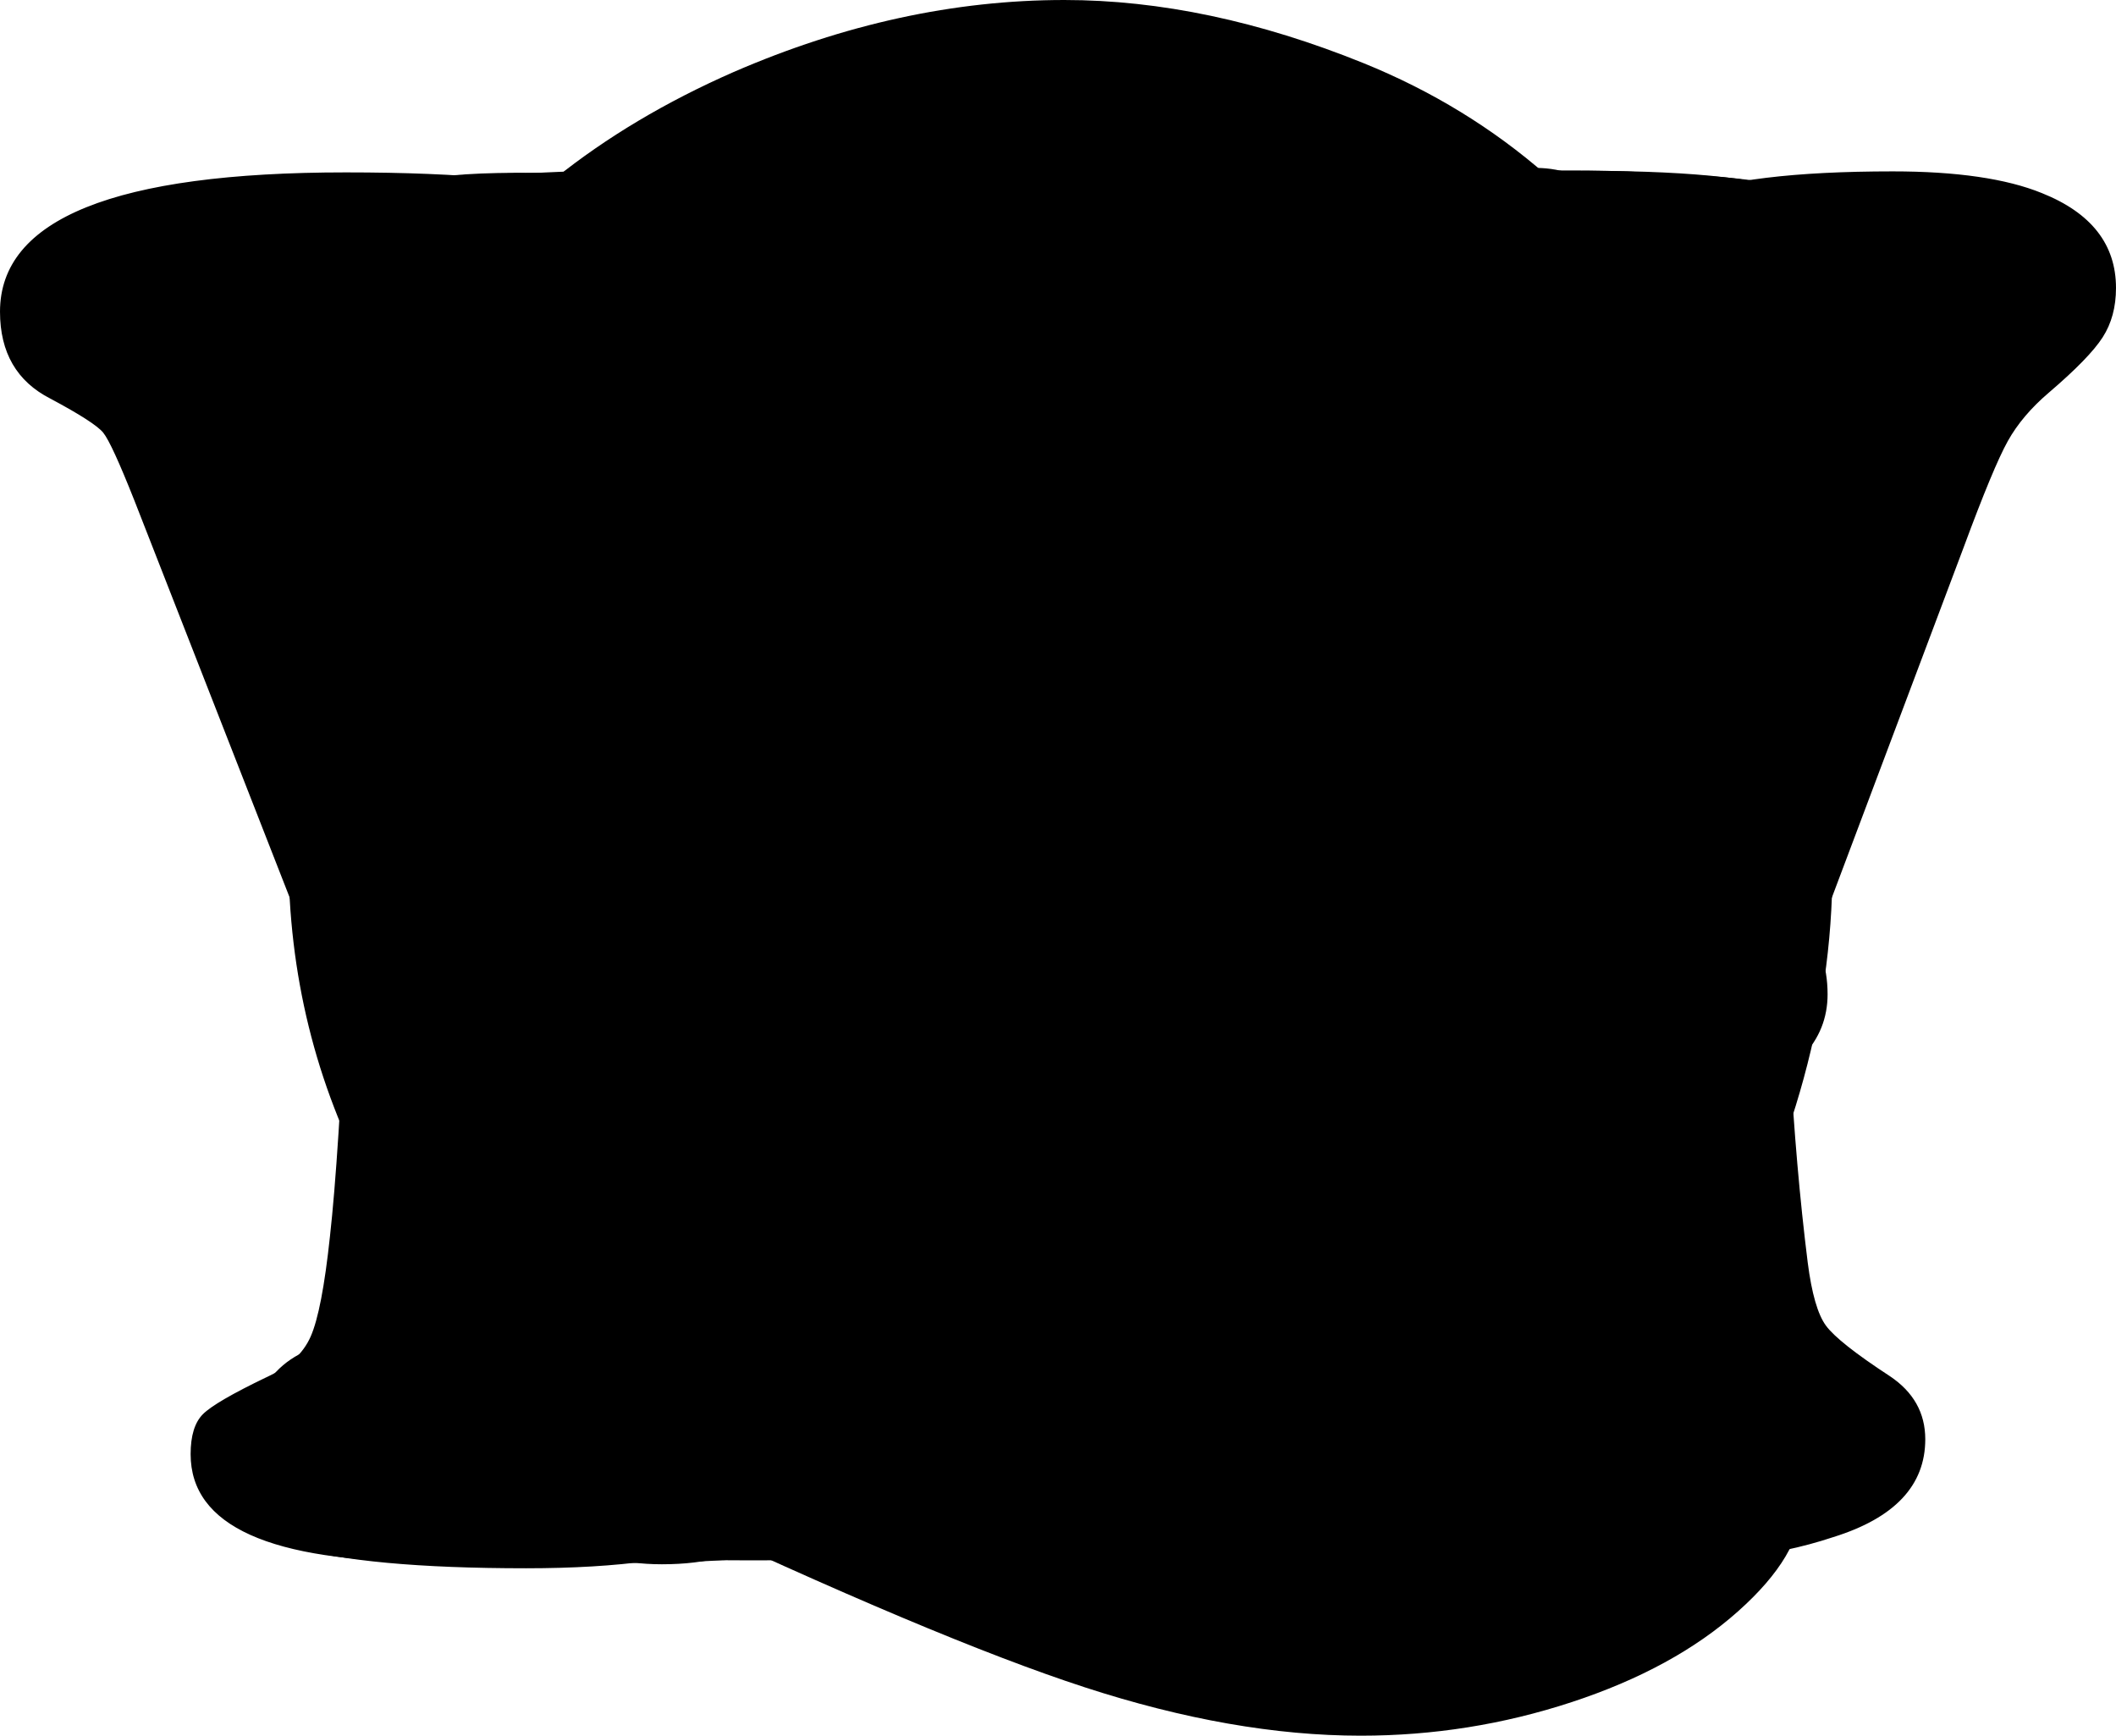 <?xml version="1.0" encoding="UTF-8" standalone="no"?>
<!-- Created with Inkscape (http://www.inkscape.org/) -->

<svg
   xmlns:dc="http://purl.org/dc/elements/1.1/"
   xmlns:cc="http://creativecommons.org/ns#"
   xmlns:rdf="http://www.w3.org/1999/02/22-rdf-syntax-ns#"
   xmlns:svg="http://www.w3.org/2000/svg"
   xmlns="http://www.w3.org/2000/svg"
   xmlns:sodipodi="http://sodipodi.sourceforge.net/DTD/sodipodi-0.dtd"
   xmlns:inkscape="http://www.inkscape.org/namespaces/inkscape"
   width="75.305"
   height="61.77"
   id="svg2"
   version="1.1"
   inkscape:version="0.48.1 "
   sodipodi:docname="cooperblack.svg">
  <defs
     id="defs4" />
  <sodipodi:namedview
     id="base"
     pagecolor="#ffffff"
     bordercolor="#666666"
     borderopacity="1.0"
     inkscape:pageopacity="0.0"
     inkscape:pageshadow="2"
     inkscape:zoom="0.55932874"
     inkscape:cx="-530.76328"
     inkscape:cy="13.401636"
     inkscape:document-units="px"
     inkscape:current-layer="cooperblack-letters"
     showgrid="false"
     inkscape:window-width="1280"
     inkscape:window-height="738"
     inkscape:window-x="-8"
     inkscape:window-y="-8"
     inkscape:window-maximized="1"
     fit-margin-top="0"
     fit-margin-left="0"
     fit-margin-right="0"
     fit-margin-bottom="0" />
  <g
     inkscape:label="letters"
     inkscape:groupmode="layer"
     id="cooperblack-letters"
     style="display:inline">
    <path
       d="m 54.721,30.815 6.645,14.238 c 0.633,1.313 1.16,2.174 1.582,2.584 0.422,0.41 1.066,0.686 1.934,0.826 1.687,0.258 2.531,1.113 2.531,2.566 -6e-5,1.711 -1.031,2.941 -3.094,3.691 -2.063,0.75 -5.438,1.125 -10.125,1.125 -5.297,0 -9.223,-0.223 -11.777,-0.668 -1.172,-0.211 -2.104,-0.639 -2.795,-1.283 -0.691,-0.645 -1.037,-1.424 -1.037,-2.338 -3e-5,-0.703 0.182,-1.248 0.545,-1.635 0.363,-0.387 1.037,-0.744 2.021,-1.072 1.102,-0.375 1.652,-1.008 1.652,-1.898 -4e-5,-1.57 -0.949,-2.496 -2.848,-2.777 -2.039,-0.281 -4.91,-0.422 -8.613,-0.422 -3.117,1e-5 -4.98,0.188 -5.59,0.562 -0.375,0.234 -0.703,0.656 -0.984,1.266 -0.281,0.609 -0.422,1.195 -0.422,1.758 -2e-5,0.516 0.1,0.85 0.299,1.002 0.199,0.152 0.85,0.404 1.951,0.756 1.43,0.422 2.145,1.266 2.145,2.531 -2e-5,2.789 -3.34,4.184 -10.02,4.184 -3.797,0 -6.586,-0.258 -8.367,-0.773 -1.641,-0.492 -2.461,-1.57 -2.461,-3.234 0,-0.727 0.182,-1.289 0.545,-1.688 0.363,-0.398 1.014,-0.762 1.951,-1.09 1.523,-0.539 2.678,-1.295 3.463,-2.268 0.785,-0.973 1.904,-3.053 3.357,-6.24 l 4.957,-10.863 c 1.828,-3.984 3.053,-6.967 3.674,-8.947 0.621,-1.98 0.943,-3.92 0.967,-5.818 0.023,-2.016 0.146,-3.416 0.369,-4.201 0.223,-0.785 0.721,-1.553 1.494,-2.303 1.617,-1.641 3.68,-2.461 6.188,-2.461 2.367,5e-5 4.629,0.926 6.785,2.777 3,2.531 7.359,9.902 13.078,22.113 z m -24.469,4.43 6.891,0 c 1.266,2e-5 1.898,-0.281 1.898,-0.844 -3e-5,-0.773 -0.879,-2.672 -2.637,-5.695 -0.797,-1.383 -1.406,-2.309 -1.828,-2.777 -0.422,-0.469 -0.867,-0.703 -1.336,-0.703 -0.844,3e-5 -1.547,0.785 -2.109,2.355 -0.094,0.211 -0.434,1.043 -1.02,2.496 -0.984,2.391 -1.477,3.82 -1.477,4.289 -2e-5,0.586 0.539,0.879 1.617,0.879 z"
       id="cooperblack-letter-a"/>
    <path
       d="m 32.291,54.773 -4.711,0.035 c -3.305,0.047 -5.719,0.117 -7.242,0.211 -1.359,0.117 -2.332,0.176 -2.918,0.176 -1.43,0 -2.566,-0.363 -3.41,-1.09 -0.82,-0.727 -1.23,-1.594 -1.23,-2.602 0,-0.656 0.152,-1.172 0.457,-1.547 0.305,-0.375 1.043,-0.961 2.215,-1.758 0.68,-0.469 1.148,-1.201 1.406,-2.197 0.258,-0.996 0.539,-3.135 0.844,-6.416 0.445,-5.109 0.668,-11.402 0.668,-18.879 -10e-6,-2.742 -0.182,-4.564 -0.545,-5.467 -0.363,-0.902 -1.213,-1.646 -2.549,-2.232 -1.547,-0.656 -2.32,-1.617 -2.32,-2.883 -10e-6,-1.031 0.463,-1.875 1.389,-2.531 0.926,-0.656 2.115,-0.984 3.568,-0.984 0.797,5e-5 1.816,0.035 3.059,0.105 2.062,0.094 4.289,0.141 6.68,0.141 1.758,5e-5 5.215,-0.07 10.371,-0.211 1.617,-0.047 3.082,-0.07 4.395,-0.07 3.117,5e-5 5.631,0.252 7.541,0.756 1.91,0.504 3.568,1.354 4.975,2.549 2.297,1.945 3.445,4.547 3.445,7.805 -5e-5,1.617 -0.34,3.193 -1.02,4.729 -0.68,1.535 -1.594,2.76 -2.742,3.674 -0.82,0.656 -1.231,1.254 -1.23,1.793 -4e-5,0.586 0.492,1.078 1.477,1.477 1.922,0.773 3.668,2.074 5.238,3.902 1.617,1.898 2.426,4.277 2.426,7.137 -5e-5,3.375 -1.231,6.457 -3.691,9.246 -3.258,3.68 -8.074,5.52 -14.449,5.52 -0.867,0 -3,-0.059 -6.398,-0.176 -3.094,-0.117 -4.992,-0.188 -5.695,-0.211 z m 2.426,-38.145 0,7.242 c -2e-5,1.148 0.146,1.957 0.439,2.426 0.293,0.469 0.803,0.703 1.529,0.703 1.734,3e-5 3.012,-0.533 3.832,-1.6 0.82,-1.066 1.23,-2.736 1.23,-5.01 -3e-5,-2.203 -0.422,-3.908 -1.266,-5.115 -0.844,-1.207 -2.039,-1.81 -3.586,-1.811 -0.82,4e-5 -1.389,0.229 -1.705,0.686 -0.316,0.457 -0.475,1.283 -0.475,2.479 z m 0,20.25 0,3.34 c -2e-5,3.07 0.223,5.109 0.668,6.117 0.445,1.008 1.348,1.512 2.707,1.512 3.562,1e-5 5.344,-2.086 5.344,-6.258 -3e-5,-5.203 -1.992,-7.805 -5.977,-7.805 -1.031,2e-5 -1.746,0.223 -2.145,0.668 -0.398,0.445 -0.598,1.254 -0.598,2.426 z"
       id="cooperblack-letter-b"/>
    <path
       d="m 39.568,5.924 c 3.422,5e-5 6.727,0.75 9.914,2.25 1.5,0.703 2.543,1.055 3.129,1.055 0.422,4e-5 1.102,-0.105 2.039,-0.316 0.305,-0.07 0.644,-0.105 1.02,-0.105 1.219,5e-5 2.285,0.563 3.199,1.687 2.25,2.719 3.375,6.094 3.375,10.125 -5e-5,2.836 -0.973,4.91 -2.918,6.223 -1.055,0.703 -2.238,1.055 -3.551,1.055 -1.195,2e-5 -2.168,-0.258 -2.918,-0.773 -0.75,-0.516 -1.477,-1.43 -2.18,-2.742 -1.008,-1.852 -1.828,-3.182 -2.461,-3.99 -0.633,-0.809 -1.406,-1.541 -2.32,-2.197 -2.273,-1.594 -4.652,-2.391 -7.137,-2.391 -2.414,4e-5 -4.33,0.873 -5.748,2.619 -1.418,1.746 -2.127,4.084 -2.127,7.014 -2e-5,4.031 1.02,7.723 3.059,11.074 2.766,4.477 6.727,6.715 11.883,6.715 1.898,1e-5 3.779,-0.316 5.643,-0.949 1.863,-0.633 3.311,-1.453 4.342,-2.461 0.891,-0.844 1.617,-1.266 2.18,-1.266 0.82,2e-5 1.523,0.381 2.109,1.143 0.586,0.762 0.879,1.682 0.879,2.76 -5e-5,1.359 -0.41,2.883 -1.23,4.57 -0.82,1.688 -1.805,3.012 -2.953,3.973 -0.492,0.398 -1.512,0.75 -3.059,1.055 -0.891,0.164 -2.074,0.598 -3.551,1.301 -3.469,1.664 -7.078,2.496 -10.828,2.496 -3.914,-10e-6 -7.816,-0.879 -11.707,-2.637 -4.523,-2.039 -8.098,-5.168 -10.723,-9.387 -2.578,-4.102 -3.867,-8.391 -3.867,-12.867 0,-5.203 1.617,-9.949 4.852,-14.238 2.812,-3.727 6.48,-6.574 11.004,-8.543 3.445,-1.5 6.996,-2.25 10.652,-2.25 z"
       id="cooperblack-letter-c"/>
    <path
       d="m 25.277,55.09 -2.531,0 c -1.477,0 -3.129,0.07 -4.957,0.211 -1.148,0.094 -1.945,0.141 -2.391,0.141 -1.57,0 -2.848,-0.363 -3.832,-1.09 -0.984,-0.727 -1.477,-1.676 -1.477,-2.848 0,-0.82 0.217,-1.459 0.65,-1.916 0.434,-0.457 1.143,-0.826 2.127,-1.107 0.937,-0.234 1.57,-0.615 1.898,-1.143 0.328,-0.527 0.586,-1.553 0.773,-3.076 0.188,-1.758 0.357,-5.18 0.51,-10.266 0.152,-5.086 0.229,-10.137 0.229,-15.152 0,-1.969 -0.152,-3.281 -0.457,-3.938 -0.305,-0.656 -1.02,-1.184 -2.145,-1.582 -1.617,-0.609 -2.426,-1.652 -2.426,-3.129 0,-1.148 0.557,-2.045 1.67,-2.689 1.113,-0.644 2.666,-0.967 4.658,-0.967 0.656,4e-5 1.43,0.012 2.32,0.035 1.969,0.07 3.398,0.106 4.289,0.105 3.352,5e-5 7.137,-0.105 11.355,-0.316 0.891,-0.047 2.004,-0.07 3.34,-0.07 5.367,5e-5 9.609,0.609 12.727,1.828 4.641,1.828 8.133,4.898 10.477,9.211 2.086,3.797 3.129,8.32 3.129,13.57 -5e-5,2.648 -0.387,5.303 -1.16,7.963 -0.773,2.66 -1.816,4.963 -3.129,6.908 -2.719,3.938 -6.469,6.703 -11.25,8.297 -2.813,0.938 -5.813,1.406 -9,1.406 l -4.254,-0.141 -3.656,-0.105 c -2.836,-0.094 -5.332,-0.141 -7.488,-0.141 z m 7.383,-38.109 0,27.211 c -3e-5,1.477 0.316,2.525 0.949,3.146 0.633,0.621 1.687,0.932 3.164,0.932 6.844,10e-6 10.266,-5.203 10.266,-15.609 -4e-5,-5.742 -0.797,-10.195 -2.391,-13.359 -1.758,-3.492 -4.734,-5.238 -8.93,-5.238 -1.125,4e-5 -1.916,0.223 -2.373,0.668 -0.457,0.445 -0.686,1.195 -0.686,2.25 z"
       id="cooperblack-letter-d"/>
    <path
       d="m 21.234,7.207 18.07,0 c 3.656,4e-5 6.322,-0.076 7.998,-0.229 1.676,-0.152 3.311,-0.463 4.904,-0.932 0.492,-0.141 0.879,-0.211 1.16,-0.211 1.219,5e-5 2.297,0.656 3.234,1.969 1.547,2.133 2.32,4.711 2.32,7.734 -4e-5,1.523 -0.322,2.725 -0.967,3.604 -0.645,0.879 -1.529,1.318 -2.654,1.318 -0.773,4e-5 -1.377,-0.158 -1.811,-0.475 -0.434,-0.316 -1.014,-1.025 -1.74,-2.127 -1.031,-1.57 -2.338,-2.619 -3.92,-3.146 -1.582,-0.527 -4.178,-0.791 -7.787,-0.791 -2.695,4e-5 -4.336,0.481 -4.922,1.441 -0.305,0.516 -0.486,1.207 -0.545,2.074 -0.059,0.867 -0.088,3.082 -0.088,6.645 -2e-5,1.406 0.234,2.279 0.703,2.619 0.469,0.34 1.699,0.51 3.691,0.51 0.984,3e-5 1.699,-0.205 2.145,-0.615 0.445,-0.41 0.727,-1.143 0.844,-2.197 0.164,-1.359 0.334,-2.291 0.51,-2.795 0.176,-0.504 0.498,-0.943 0.967,-1.318 0.492,-0.422 1.066,-0.633 1.723,-0.633 0.961,3e-5 1.781,0.457 2.461,1.371 0.492,0.68 0.908,1.881 1.248,3.604 0.34,1.723 0.51,3.522 0.51,5.396 -4e-5,3.703 -0.574,6.738 -1.723,9.105 -0.633,1.289 -1.594,1.934 -2.883,1.934 -0.797,2e-5 -1.348,-0.205 -1.652,-0.615 -0.305,-0.41 -0.539,-1.26 -0.703,-2.549 -0.352,-2.648 -1.898,-3.973 -4.641,-3.973 -1.055,2e-5 -1.775,0.334 -2.162,1.002 -0.387,0.668 -0.58,1.904 -0.58,3.709 -2e-5,1.102 0.076,2.525 0.229,4.271 0.152,1.746 0.311,2.9 0.475,3.463 0.187,0.703 0.768,1.189 1.74,1.459 0.973,0.27 2.596,0.404 4.869,0.404 3.516,10e-6 6.164,-0.451 7.945,-1.354 1.781,-0.902 3.234,-2.537 4.359,-4.904 0.656,-1.359 1.248,-2.273 1.775,-2.742 0.527,-0.469 1.213,-0.703 2.057,-0.703 0.984,2e-5 1.799,0.428 2.443,1.283 0.644,0.855 0.967,1.928 0.967,3.217 -5e-5,1.406 -0.363,3.164 -1.09,5.273 -0.727,2.109 -1.617,3.984 -2.672,5.625 -0.539,0.797 -0.984,1.33 -1.336,1.6 -0.352,0.27 -0.797,0.404 -1.336,0.404 -0.445,0 -1.09,-0.07 -1.934,-0.211 -1.5,-0.281 -3.504,-0.457 -6.012,-0.527 l -29.812,0 c -1.195,0 -2.121,-0.264 -2.777,-0.791 -0.656,-0.527 -0.984,-1.271 -0.984,-2.232 0,-0.68 0.141,-1.172 0.422,-1.477 0.281,-0.305 0.926,-0.691 1.934,-1.16 0.703,-0.305 1.225,-0.68 1.564,-1.125 0.34,-0.445 0.604,-1.102 0.791,-1.969 0.773,-3.539 1.16,-8.309 1.16,-14.309 -10e-6,-9.047 -0.563,-14.754 -1.688,-17.121 -0.234,-0.469 -0.492,-0.797 -0.773,-0.984 -0.281,-0.187 -0.867,-0.41 -1.758,-0.668 -1.336,-0.398 -2.004,-1.289 -2.004,-2.672 0,-0.75 0.223,-1.418 0.668,-2.004 0.445,-0.586 1.031,-0.973 1.758,-1.16 0.914,-0.211 2.684,-0.316 5.309,-0.316 z"
       id="cooperblack-letter-e"/>
    <path
       d="m 40.307,14.08 c -1.617,4e-5 -2.613,0.41 -2.988,1.23 -0.281,0.609 -0.545,1.805 -0.791,3.586 -0.246,1.781 -0.369,3.398 -0.369,4.852 -2e-5,0.867 0.281,1.465 0.844,1.793 0.562,0.328 1.617,0.492 3.164,0.492 1.031,3e-5 1.793,-0.187 2.285,-0.562 0.492,-0.375 0.832,-1.008 1.02,-1.898 0.539,-2.555 1.641,-3.832 3.305,-3.832 2.859,3e-5 4.289,3.422 4.289,10.266 -3e-5,4.336 -0.621,7.523 -1.863,9.562 -0.75,1.242 -1.781,1.863 -3.094,1.863 -1.383,10e-6 -2.18,-0.926 -2.391,-2.777 -0.117,-1.195 -0.264,-2.039 -0.439,-2.531 -0.176,-0.492 -0.51,-0.961 -1.002,-1.406 -0.773,-0.727 -1.898,-1.09 -3.375,-1.09 -1.055,2e-5 -1.77,0.188 -2.145,0.562 -0.375,0.375 -0.539,1.09 -0.492,2.145 -2e-5,0.188 -0.012,1.277 -0.035,3.27 -3e-5,4.055 0.422,6.527 1.266,7.418 0.281,0.352 0.568,0.58 0.861,0.686 0.293,0.105 1.061,0.252 2.303,0.439 0.609,0.094 1.125,0.41 1.547,0.949 0.422,0.539 0.633,1.16 0.633,1.863 -3e-5,1.805 -1.055,2.965 -3.164,3.48 -3.047,0.727 -7.324,1.09 -12.832,1.09 -4.828,0 -8.156,-0.281 -9.984,-0.844 -0.82,-0.258 -1.488,-0.727 -2.004,-1.406 -0.516,-0.68 -0.773,-1.43 -0.773,-2.25 0,-1.031 0.375,-1.863 1.125,-2.496 0.188,-0.141 0.832,-0.434 1.934,-0.879 1.312,-0.516 2.098,-1.711 2.355,-3.586 0.422,-2.883 0.633,-9.457 0.633,-19.723 0,-4.43 -0.152,-7.301 -0.457,-8.613 -0.305,-1.312 -1.043,-2.227 -2.215,-2.742 -1.172,-0.516 -1.939,-0.967 -2.303,-1.354 -0.363,-0.387 -0.545,-0.943 -0.545,-1.67 0,-1.031 0.504,-1.893 1.512,-2.584 1.008,-0.691 2.25,-1.037 3.727,-1.037 0.938,5e-5 2.309,0.07 4.113,0.211 3.82,0.305 8.391,0.457 13.711,0.457 8.508,4e-5 14.238,-0.234 17.191,-0.703 0.398,-0.047 0.703,-0.07 0.914,-0.07 0.82,5e-5 1.605,0.469 2.355,1.406 2.062,2.625 3.094,5.531 3.094,8.719 -5e-5,1.453 -0.34,2.613 -1.02,3.48 -0.68,0.867 -1.57,1.301 -2.672,1.301 -0.82,3e-5 -1.441,-0.164 -1.863,-0.492 -0.422,-0.328 -1.5,-1.477 -3.234,-3.445 -1.055,-1.219 -2.326,-2.016 -3.814,-2.391 -1.488,-0.375 -4.26,-0.621 -8.314,-0.738 z"
       id="cooperblack-letter-f"/>
    <path
       d="m 37.02,5.924 c 3.07,5e-5 5.965,0.434 8.684,1.301 1.219,0.398 2.051,0.598 2.496,0.598 0.469,5e-5 1.453,-0.269 2.953,-0.809 0.492,-0.164 0.996,-0.246 1.512,-0.246 1.312,5e-5 2.566,0.773 3.762,2.32 1.922,2.484 2.883,5.203 2.883,8.156 -5e-5,2.016 -0.51,3.645 -1.529,4.887 -1.02,1.242 -2.361,1.863 -4.025,1.863 -1.359,3e-5 -2.695,-0.492 -4.008,-1.477 -0.398,-0.305 -1.371,-1.406 -2.918,-3.305 -2.578,-3.164 -5.543,-4.746 -8.895,-4.746 -3.047,4e-5 -5.467,1.113 -7.26,3.34 -1.793,2.227 -2.689,5.227 -2.689,9 -2e-5,5.602 1.43,10.371 4.289,14.309 1.078,1.43 2.367,2.572 3.867,3.428 1.5,0.855 2.988,1.283 4.465,1.283 1.219,1e-5 2.221,-0.404 3.006,-1.213 0.785,-0.809 1.178,-1.846 1.178,-3.111 -3e-5,-1.125 -0.328,-1.922 -0.984,-2.391 -0.258,-0.187 -0.498,-0.299 -0.721,-0.334 -0.223,-0.035 -0.897,-0.053 -2.021,-0.053 -1.008,2e-5 -1.846,-0.322 -2.514,-0.967 -0.668,-0.645 -1.002,-1.459 -1.002,-2.443 -3e-5,-1.945 1.289,-3.328 3.867,-4.148 2.836,-0.891 6.105,-1.336 9.809,-1.336 3.961,3e-5 7.289,0.41 9.984,1.23 2.555,0.797 3.832,2.238 3.832,4.324 -5e-5,0.844 -0.293,1.576 -0.879,2.197 -0.586,0.621 -1.348,0.99 -2.285,1.107 -0.82,0.117 -1.354,0.299 -1.6,0.545 -0.246,0.246 -0.498,0.85 -0.756,1.811 -1.008,3.727 -2.977,6.844 -5.906,9.352 -2.016,1.711 -4.447,3.047 -7.295,4.008 -2.848,0.961 -5.842,1.441 -8.982,1.441 -5.133,-1e-5 -9.844,-1.184 -14.133,-3.551 -4.406,-2.414 -7.758,-5.789 -10.055,-10.125 -1.922,-3.609 -2.883,-7.512 -2.883,-11.707 -1e-5,-4.242 1.148,-8.273 3.445,-12.094 2.437,-4.102 5.848,-7.266 10.23,-9.492 3.82,-1.969 8.18,-2.953 13.078,-2.953 z"
       id="cooperblack-letter-g"/>
    <path
       d="m 25.33,6.152 c 7.312,5e-5 10.969,1.512 10.969,4.535 -3e-5,0.82 -0.188,1.488 -0.562,2.004 -0.375,0.516 -1.09,1.09 -2.145,1.723 -0.914,0.563 -1.494,1.301 -1.74,2.215 -0.246,0.914 -0.369,2.766 -0.369,5.555 -2e-5,1.641 0.305,2.648 0.914,3.023 0.352,0.234 0.885,0.375 1.6,0.422 0.715,0.047 2.396,0.07 5.045,0.07 2.414,3e-5 3.914,-0.129 4.5,-0.387 0.586,-0.258 0.879,-0.902 0.879,-1.934 -3e-5,-3.094 -0.141,-5.25 -0.422,-6.469 -0.281,-1.219 -0.832,-2.051 -1.652,-2.496 -1.031,-0.586 -1.711,-1.084 -2.039,-1.494 -0.328,-0.41 -0.492,-0.955 -0.492,-1.635 -3e-5,-0.961 0.363,-1.834 1.09,-2.619 0.727,-0.785 1.676,-1.318 2.848,-1.6 2.437,-0.586 5.496,-0.879 9.176,-0.879 4.312,5e-5 7.494,0.393 9.545,1.178 2.051,0.785 3.076,2.01 3.076,3.674 -6e-5,1.406 -0.727,2.461 -2.18,3.164 -0.914,0.422 -1.512,0.826 -1.793,1.213 -0.281,0.387 -0.504,1.107 -0.668,2.162 -0.094,0.586 -0.211,3.188 -0.352,7.805 -0.141,4.617 -0.211,8.285 -0.211,11.004 -5e-5,4.758 0.176,7.781 0.527,9.07 0.187,0.703 0.398,1.172 0.633,1.406 0.234,0.234 0.973,0.703 2.215,1.406 0.891,0.492 1.336,1.242 1.336,2.25 -6e-5,1.781 -1.061,3.076 -3.182,3.885 -2.121,0.809 -5.561,1.213 -10.318,1.213 -4.172,0 -7.254,-0.41 -9.246,-1.23 -1.805,-0.75 -2.707,-1.91 -2.707,-3.48 -4e-5,-1.336 0.691,-2.379 2.074,-3.129 0.68,-0.375 1.143,-0.75 1.389,-1.125 0.246,-0.375 0.486,-1.066 0.721,-2.074 0.422,-1.969 0.633,-4.383 0.633,-7.242 -3e-5,-1.477 -0.217,-2.391 -0.65,-2.742 -0.434,-0.352 -1.564,-0.527 -3.393,-0.527 -4.195,2e-5 -6.867,0.234 -8.016,0.703 -0.469,0.188 -0.762,0.738 -0.879,1.652 -0.141,1.125 -0.211,2.508 -0.211,4.148 -2e-5,2.672 0.375,4.594 1.125,5.766 0.258,0.375 0.867,0.855 1.828,1.441 0.984,0.562 1.477,1.488 1.477,2.777 -3e-5,1.641 -1.137,2.895 -3.41,3.762 -2.273,0.867 -5.52,1.301 -9.738,1.301 -3.844,0 -6.984,-0.398 -9.422,-1.195 -1.055,-0.352 -1.881,-0.85 -2.479,-1.494 -0.598,-0.645 -0.896,-1.354 -0.896,-2.127 0,-0.773 0.188,-1.371 0.563,-1.793 0.375,-0.422 1.195,-0.961 2.461,-1.617 0.656,-0.328 1.119,-0.75 1.389,-1.266 0.27,-0.516 0.475,-1.383 0.615,-2.602 0.352,-2.742 0.527,-6.328 0.527,-10.758 -10e-6,-0.82 -0.012,-1.793 -0.035,-2.918 -0.094,-5.625 -0.141,-8.836 -0.141,-9.633 0.023,-2.016 -0.146,-3.346 -0.51,-3.99 -0.363,-0.644 -1.318,-1.353 -2.865,-2.127 -1.031,-0.492 -1.547,-1.23 -1.547,-2.215 0,-2.367 2.297,-4.008 6.891,-4.922 2.672,-0.539 5.414,-0.809 8.227,-0.809 z"
       id="cooperblack-letter-h"/>
    <path
       d="m 39.234,6.17 c 2.672,5e-5 5.191,0.234 7.559,0.703 3.187,0.633 4.781,1.981 4.781,4.043 -3e-5,0.68 -0.158,1.189 -0.475,1.529 -0.316,0.34 -1.119,0.838 -2.408,1.494 -1.078,0.539 -1.787,1.723 -2.127,3.551 -0.34,1.828 -0.51,5.391 -0.51,10.688 -2e-5,8.953 0.223,14.496 0.668,16.629 0.164,0.68 0.416,1.201 0.756,1.564 0.34,0.363 0.932,0.756 1.775,1.178 1.547,0.703 2.32,1.723 2.32,3.059 -3e-5,1.875 -1.43,3.164 -4.289,3.867 -3.094,0.75 -6.879,1.125 -11.355,1.125 -7.641,0 -11.461,-1.453 -11.461,-4.359 -10e-6,-1.055 0.75,-2.039 2.25,-2.953 1.148,-0.703 1.828,-1.664 2.039,-2.883 0.445,-2.672 0.668,-8.344 0.668,-17.016 -1e-5,-6 -0.305,-9.844 -0.914,-11.531 -0.328,-0.961 -1.113,-1.828 -2.355,-2.602 -0.961,-0.633 -1.605,-1.16 -1.934,-1.582 -0.328,-0.422 -0.492,-0.961 -0.492,-1.617 0,-1.008 0.486,-1.81 1.459,-2.408 0.973,-0.598 2.689,-1.131 5.15,-1.6 2.93,-0.586 5.895,-0.879 8.895,-0.879 z"
       id="cooperblack-letter-i"/>
    <path
       d="m 45.984,6.047 c 2.625,5e-5 5.297,0.234 8.016,0.703 2.227,0.375 3.82,0.891 4.781,1.547 0.961,0.656 1.441,1.559 1.441,2.707 -4e-5,0.727 -0.176,1.295 -0.527,1.705 -0.352,0.41 -1.113,0.908 -2.285,1.494 -1.359,0.703 -2.139,1.529 -2.338,2.479 -0.199,0.949 -0.381,4.635 -0.545,11.057 -0.07,6.211 -0.135,9.938 -0.193,11.18 -0.059,1.242 -0.205,2.449 -0.439,3.621 -0.68,3.422 -2.051,6.105 -4.113,8.051 -1.688,1.594 -3.856,2.848 -6.504,3.762 -2.648,0.914 -5.438,1.371 -8.367,1.371 -2.602,-10e-6 -5.209,-0.34 -7.822,-1.02 -2.613,-0.68 -4.881,-1.617 -6.803,-2.812 -1.594,-0.984 -2.859,-2.314 -3.797,-3.99 -0.938,-1.676 -1.406,-3.463 -1.406,-5.361 0,-2.344 0.738,-4.283 2.215,-5.818 1.477,-1.535 3.328,-2.303 5.555,-2.303 2.18,2e-5 4.031,0.645 5.555,1.934 1.523,1.313 2.285,2.93 2.285,4.852 -10e-6,0.492 -0.141,1.313 -0.422,2.461 -0.047,0.234 -0.07,0.492 -0.07,0.773 -2e-5,0.75 0.27,1.359 0.809,1.828 0.539,0.469 1.254,0.703 2.145,0.703 1.57,10e-6 2.836,-0.703 3.797,-2.109 0.961,-1.406 1.441,-3.258 1.441,-5.555 l -0.035,-3.199 -0.07,-8.613 c -0.211,-5.227 -0.369,-8.303 -0.475,-9.229 -0.105,-0.926 -0.369,-1.682 -0.791,-2.268 -0.352,-0.469 -0.662,-0.773 -0.932,-0.914 -0.27,-0.141 -1.002,-0.363 -2.197,-0.668 -0.563,-0.117 -1.043,-0.445 -1.441,-0.984 -0.398,-0.539 -0.598,-1.113 -0.598,-1.723 -2e-5,-1.266 0.498,-2.279 1.494,-3.041 0.996,-0.762 2.619,-1.377 4.869,-1.846 2.508,-0.516 5.098,-0.773 7.77,-0.773 z"
       id="cooperblack-letter-j"/>
    <path
       d="m 49.465,16.506 -3.762,3.621 c -1.383,1.313 -2.074,2.508 -2.074,3.586 -4e-5,0.586 0.158,1.172 0.475,1.758 0.316,0.586 0.908,1.383 1.775,2.391 l 13.148,15.223 c 1.172,1.359 1.98,2.221 2.426,2.584 0.445,0.363 1.113,0.744 2.004,1.143 1.266,0.539 2.162,1.137 2.689,1.793 0.527,0.656 0.791,1.512 0.791,2.566 -6e-5,2.484 -1.77,3.727 -5.309,3.727 l -13.324,0 c -0.914,0 -1.635,-0.199 -2.162,-0.598 -0.527,-0.398 -1.365,-1.383 -2.514,-2.953 -1.828,-2.508 -4.242,-5.391 -7.242,-8.648 -1.313,-1.406 -2.232,-2.326 -2.76,-2.76 -0.527,-0.434 -1.014,-0.65 -1.459,-0.65 -1.359,2e-5 -2.039,1.277 -2.039,3.832 -3e-5,2.086 0.445,3.527 1.336,4.324 0.164,0.117 0.539,0.375 1.125,0.773 1.266,0.82 1.898,1.84 1.898,3.059 -2e-5,1.547 -1.031,2.654 -3.094,3.322 -2.063,0.668 -5.531,1.002 -10.406,1.002 -4.336,0 -7.5,-0.258 -9.492,-0.773 -0.844,-0.234 -1.529,-0.662 -2.057,-1.283 -0.527,-0.621 -0.791,-1.318 -0.791,-2.092 0,-1.242 0.703,-2.309 2.109,-3.199 0.633,-0.422 1.084,-0.885 1.354,-1.389 0.27,-0.504 0.521,-1.353 0.756,-2.549 0.469,-2.648 0.703,-6.727 0.703,-12.234 0,-6.562 -0.246,-11.215 -0.738,-13.957 -0.188,-1.125 -0.445,-1.934 -0.773,-2.426 -0.328,-0.492 -0.902,-0.973 -1.723,-1.441 -1.313,-0.75 -1.969,-1.793 -1.969,-3.129 0,-1.125 0.41,-2.027 1.23,-2.707 0.82,-0.68 2.133,-1.195 3.938,-1.547 2.391,-0.469 5.391,-0.703 9,-0.703 3.68,5e-5 6.41,0.352 8.191,1.055 1.594,0.656 2.391,1.828 2.391,3.516 -3e-5,0.703 -0.123,1.248 -0.369,1.635 -0.246,0.387 -0.885,0.99 -1.916,1.811 -0.375,0.328 -0.721,1.113 -1.037,2.355 -0.316,1.242 -0.475,2.461 -0.475,3.656 -2e-5,1.969 0.445,2.953 1.336,2.953 0.539,4e-5 1.061,-0.234 1.564,-0.703 0.504,-0.469 1.518,-1.641 3.041,-3.516 1.758,-2.18 2.637,-3.668 2.637,-4.465 -3e-5,-0.422 -0.223,-1.055 -0.668,-1.898 -0.305,-0.586 -0.457,-1.125 -0.457,-1.617 -3e-5,-1.734 0.937,-2.959 2.812,-3.674 1.875,-0.715 5.074,-1.072 9.598,-1.072 3.609,5e-5 6.281,0.234 8.016,0.703 2.133,0.586 3.199,1.828 3.199,3.727 -5e-5,0.75 -0.223,1.447 -0.668,2.092 -0.445,0.645 -0.996,1.061 -1.652,1.248 -0.492,0.164 -1.629,0.258 -3.41,0.281 -1.242,0.024 -2.174,0.17 -2.795,0.439 -0.621,0.27 -1.424,0.873 -2.408,1.811 z"
       id="cooperblack-letter-k"/>
    <path
       d="m 38.18,22.131 0,16.137 c -2e-5,3.633 0.316,5.977 0.949,7.031 0.773,1.242 2.402,1.863 4.887,1.863 2.672,0 4.781,-0.586 6.328,-1.758 1.547,-1.172 2.625,-3 3.234,-5.484 0.352,-1.523 1.148,-2.285 2.391,-2.285 1.242,2e-5 2.256,0.557 3.041,1.67 0.785,1.113 1.178,2.561 1.178,4.342 -5e-5,2.906 -1.078,6.012 -3.234,9.316 -0.68,1.055 -1.277,1.775 -1.793,2.162 -0.516,0.387 -1.137,0.58 -1.863,0.58 l -7.805,-0.949 -24.574,0 c -1.617,0 -2.754,-0.188 -3.41,-0.562 -0.961,-0.539 -1.441,-1.348 -1.441,-2.426 0,-0.656 0.158,-1.143 0.475,-1.459 0.316,-0.316 1.084,-0.768 2.303,-1.354 1.336,-0.633 2.191,-1.523 2.566,-2.672 0.305,-0.961 0.457,-3.762 0.457,-8.402 0,-2.156 -0.059,-5.262 -0.176,-9.316 -0.117,-3.891 -0.188,-6.82 -0.211,-8.789 0,-1.875 -0.146,-3.158 -0.439,-3.85 -0.293,-0.691 -0.908,-1.189 -1.846,-1.494 -1.547,-0.539 -2.531,-0.973 -2.953,-1.301 -0.75,-0.586 -1.125,-1.254 -1.125,-2.004 0,-1.711 1.418,-3.012 4.254,-3.902 2.414,-0.773 5.648,-1.16 9.703,-1.16 4.547,5e-5 7.945,0.234 10.195,0.703 2.906,0.633 4.359,1.898 4.359,3.797 -3e-5,0.773 -0.193,1.348 -0.58,1.723 -0.387,0.375 -1.33,0.879 -2.83,1.512 -0.891,0.398 -1.453,1.078 -1.688,2.039 -0.234,0.961 -0.352,3.059 -0.352,6.293 z"
       id="cooperblack-letter-l"/>
    <path
       d="m 42.047,40.324 -4.219,9.457 c -0.727,1.594 -1.313,2.666 -1.758,3.217 -0.445,0.551 -0.938,0.826 -1.477,0.826 -0.516,0 -0.973,-0.223 -1.371,-0.668 -0.258,-0.281 -0.85,-1.312 -1.775,-3.094 -0.926,-1.781 -1.693,-3.363 -2.303,-4.746 l -4.641,-10.441 c -0.633,-1.453 -1.301,-2.18 -2.004,-2.18 -0.75,3e-5 -1.16,0.621 -1.23,1.863 -0.164,2.766 -0.246,5.32 -0.246,7.664 -2e-5,2.438 0.117,4.09 0.352,4.957 0.164,0.516 0.381,0.891 0.65,1.125 0.27,0.234 1.002,0.656 2.197,1.266 0.773,0.398 1.16,1.09 1.16,2.074 -2e-5,2.625 -3.363,3.938 -10.09,3.938 -5.672,0 -8.508,-1.277 -8.508,-3.832 0,-0.656 0.146,-1.131 0.439,-1.424 0.293,-0.293 1.049,-0.732 2.268,-1.318 0.773,-0.352 1.295,-0.832 1.564,-1.441 0.27,-0.609 0.498,-1.793 0.686,-3.551 0.211,-1.875 0.41,-4.951 0.598,-9.229 0.188,-4.277 0.281,-7.939 0.281,-10.986 0,-3.82 -0.293,-6.41 -0.879,-7.77 -0.211,-0.469 -0.451,-0.82 -0.721,-1.055 -0.27,-0.234 -0.779,-0.539 -1.529,-0.914 -1.664,-0.797 -2.496,-1.828 -2.496,-3.094 0,-0.82 0.311,-1.57 0.932,-2.25 0.621,-0.68 1.447,-1.16 2.479,-1.441 1.031,-0.305 2.408,-0.568 4.131,-0.791 1.723,-0.223 3.182,-0.334 4.377,-0.334 3,5e-5 5.121,0.246 6.363,0.738 0.609,0.234 1.09,0.551 1.441,0.949 0.352,0.398 0.855,1.219 1.512,2.461 l 7.312,13.465 c 0.797,1.477 1.348,2.379 1.652,2.707 0.305,0.328 0.727,0.492 1.266,0.492 0.469,3e-5 0.885,-0.176 1.248,-0.527 0.363,-0.352 0.791,-1.008 1.283,-1.969 l 4.957,-9.668 c 0.609,-1.242 1.008,-2.051 1.195,-2.426 1.148,-2.344 2.285,-3.902 3.41,-4.676 1.43,-1.008 4.031,-1.512 7.805,-1.512 6.633,5e-5 9.949,1.512 9.949,4.535 -6e-5,0.68 -0.129,1.225 -0.387,1.635 -0.258,0.41 -0.785,0.908 -1.582,1.494 -1.078,0.82 -1.758,2.004 -2.039,3.551 -0.539,3.234 -0.809,7.172 -0.809,11.812 -6e-5,5.977 0.281,11.215 0.844,15.715 0.141,1.102 0.357,1.852 0.65,2.25 0.293,0.398 1.049,0.996 2.268,1.793 0.844,0.562 1.266,1.312 1.266,2.25 -6e-5,1.641 -1.09,2.801 -3.27,3.48 -1.125,0.375 -2.309,0.621 -3.551,0.738 -1.242,0.117 -3.152,0.176 -5.73,0.176 -3.961,0 -6.914,-0.281 -8.859,-0.844 -2.156,-0.633 -3.234,-1.711 -3.234,-3.234 -4e-5,-0.562 0.141,-1.025 0.422,-1.389 0.281,-0.363 1.008,-1.025 2.18,-1.986 0.609,-0.492 1.025,-1.441 1.248,-2.848 0.223,-1.406 0.334,-3.797 0.334,-7.172 -4e-5,-1.875 -0.088,-3.105 -0.264,-3.691 -0.176,-0.586 -0.545,-0.879 -1.107,-0.879 -0.656,2e-5 -1.289,0.451 -1.898,1.354 -0.609,0.902 -1.523,2.701 -2.742,5.396 z"
       id="cooperblack-letter-m"/>
    <path
       d="M 28.547,8.578 46.055,23.906 c 1.641,1.43 2.824,2.145 3.551,2.145 1.219,3e-5 1.828,-1.301 1.828,-3.902 -4e-5,-2.953 -0.176,-4.969 -0.527,-6.047 -0.352,-1.078 -1.09,-1.887 -2.215,-2.426 -0.914,-0.445 -1.559,-0.92 -1.934,-1.424 -0.375,-0.504 -0.563,-1.154 -0.562,-1.951 -4e-5,-1.969 1.348,-3.234 4.043,-3.797 1.102,-0.234 3.023,-0.352 5.766,-0.352 3.539,5e-5 5.988,0.211 7.348,0.633 2.156,0.656 3.234,1.898 3.234,3.727 -6e-5,1.523 -0.879,2.672 -2.637,3.445 -0.703,0.305 -1.184,0.574 -1.441,0.809 -0.258,0.234 -0.481,0.586 -0.668,1.055 -0.633,1.547 -0.961,4.477 -0.984,8.789 l 0,11.461 c -5e-5,1.758 0.012,4.16 0.035,7.207 0.023,4.125 -0.223,7.102 -0.738,8.93 -0.633,2.273 -1.781,3.41 -3.445,3.41 -0.727,0 -1.354,-0.152 -1.881,-0.457 -0.527,-0.305 -1.4,-1.008 -2.619,-2.109 L 31.359,34.383 c -1.453,-1.312 -2.66,-1.969 -3.621,-1.969 -1.43,3e-5 -2.145,1.98 -2.145,5.941 -2e-5,3.258 0.182,5.484 0.545,6.68 0.363,1.195 1.107,2.074 2.232,2.637 1.57,0.773 2.355,1.781 2.355,3.023 -2e-5,3.258 -3.504,4.887 -10.512,4.887 -3.164,0 -5.619,-0.416 -7.365,-1.248 -1.746,-0.832 -2.619,-2.01 -2.619,-3.533 0,-0.797 0.164,-1.395 0.492,-1.793 0.328,-0.398 1.066,-0.937 2.215,-1.617 1.102,-0.656 1.77,-1.816 2.004,-3.48 0.398,-3.023 0.598,-7.371 0.598,-13.043 -1e-5,-6.047 -0.352,-10.453 -1.055,-13.219 -0.258,-1.008 -0.586,-1.758 -0.984,-2.25 -0.398,-0.492 -1.055,-0.961 -1.969,-1.406 -1.055,-0.516 -1.787,-1.019 -2.197,-1.512 -0.41,-0.492 -0.615,-1.09 -0.615,-1.793 0,-2.25 1.934,-3.668 5.801,-4.254 1.312,-0.187 3.609,-0.281 6.891,-0.281 1.875,5e-5 3.24,0.147 4.096,0.439 0.855,0.293 1.869,0.955 3.041,1.986 z"
       id="cooperblack-letter-n"/>
    <path
       d="m 38.021,5.924 c 6.023,5e-5 11.285,1.723 15.785,5.168 3.047,2.367 5.519,5.438 7.418,9.211 1.851,3.75 2.777,7.5 2.777,11.25 -6e-5,5.531 -1.828,10.477 -5.484,14.836 -3.094,3.703 -7.137,6.363 -12.129,7.98 -3.07,0.984 -6.152,1.477 -9.246,1.477 -4.055,-10e-6 -7.934,-0.844 -11.637,-2.531 -4.477,-2.039 -7.98,-5.121 -10.512,-9.246 -2.461,-3.984 -3.691,-8.379 -3.691,-13.184 0,-5.578 1.582,-10.5 4.746,-14.766 2.812,-3.797 6.598,-6.586 11.355,-8.367 3.187,-1.219 6.727,-1.828 10.617,-1.828 z m -3.34,10.09 c -1.969,4e-5 -3.527,0.879 -4.676,2.637 -0.891,1.313 -1.336,2.871 -1.336,4.676 -2e-5,2.648 0.539,5.713 1.617,9.193 1.078,3.48 2.437,6.568 4.078,9.264 0.727,1.148 1.623,2.063 2.689,2.742 1.066,0.68 2.15,1.02 3.252,1.02 1.781,1e-5 3.217,-0.668 4.307,-2.004 1.09,-1.336 1.635,-3.094 1.635,-5.273 -3e-5,-2.836 -0.457,-5.895 -1.371,-9.176 -0.914,-3.281 -2.098,-6.082 -3.551,-8.402 -0.891,-1.43 -1.922,-2.555 -3.094,-3.375 -1.172,-0.82 -2.356,-1.254 -3.551,-1.301 z"
       id="cooperblack-letter-o"/>
    <path
       d="m 20.32,38.18 0,-18.492 c -10e-6,-2.391 -0.164,-3.908 -0.492,-4.553 -0.328,-0.644 -1.219,-1.166 -2.672,-1.564 -2.109,-0.609 -3.164,-1.664 -3.164,-3.164 0,-1.055 0.445,-1.863 1.336,-2.426 0.891,-0.562 2.18,-0.844 3.867,-0.844 0.562,5e-5 1.957,0.035 4.184,0.105 l 2.109,0 c 3.891,-0.023 6.17,-0.053 6.838,-0.088 0.668,-0.035 3.053,-0.24 7.154,-0.615 1.359,-0.141 2.602,-0.211 3.727,-0.211 3.844,5e-5 7.266,0.785 10.266,2.355 5.227,2.719 7.84,7.031 7.84,12.937 -5e-5,4.781 -1.828,8.613 -5.484,11.496 -3.445,2.695 -7.617,4.043 -12.516,4.043 -1.242,2e-5 -2.766,-0.082 -4.57,-0.246 -0.961,-0.07 -1.559,-0.105 -1.793,-0.105 -0.68,2e-5 -1.02,0.387 -1.02,1.16 l 0,0.211 0.246,5.766 c 0.047,1.125 0.252,1.963 0.615,2.514 0.363,0.551 1.107,1.119 2.232,1.705 1.523,0.82 2.285,1.711 2.285,2.672 -3e-5,1.477 -1.125,2.613 -3.375,3.41 -2.25,0.797 -5.438,1.195 -9.562,1.195 -8.672,0 -13.008,-1.488 -13.008,-4.465 0,-0.703 0.187,-1.242 0.562,-1.617 0.375,-0.375 1.254,-0.914 2.637,-1.617 0.844,-0.445 1.336,-1.066 1.477,-1.863 0.141,-0.797 0.234,-3.363 0.281,-7.699 z m 15.855,-22.957 0,11.953 c -3e-5,0.914 0.199,1.465 0.598,1.652 0.68,0.328 1.535,0.492 2.566,0.492 1.547,2e-5 2.848,-0.434 3.902,-1.301 1.523,-1.242 2.285,-3.328 2.285,-6.258 -3e-5,-3.047 -0.891,-5.25 -2.672,-6.609 -1.125,-0.867 -2.484,-1.301 -4.078,-1.301 -1.734,4e-5 -2.602,0.457 -2.602,1.371 z"
       id="cooperblack-letter-p"/>
    <path
       d="m 37.881,1.0021606e-4 c 3.398,5e-5 6.949,0.75 10.652,2.25 4.852,1.969 8.66,5.297 11.426,9.984 2.555,4.336 3.832,8.836 3.832,13.5 -5e-5,5.227 -1.535,9.949 -4.605,14.168 -1.406,1.969 -3.152,3.697 -5.238,5.186 -2.086,1.488 -4.219,2.537 -6.398,3.146 -0.563,0.164 -0.844,0.398 -0.844,0.703 -4e-5,0.844 1.037,1.582 3.111,2.215 2.074,0.633 4.447,0.949 7.119,0.949 1.641,0 3.199,-0.328 4.676,-0.984 0.305,-0.141 0.574,-0.211 0.809,-0.211 0.375,0 0.75,0.293 1.125,0.879 0.375,0.586 0.562,1.172 0.562,1.758 -5e-5,1.195 -0.75,2.461 -2.25,3.797 -1.523,1.359 -3.498,2.437 -5.924,3.234 -2.426,0.797 -4.928,1.195 -7.506,1.195 -3.023,-10e-6 -6.299,-0.574 -9.826,-1.723 -3.527,-1.148 -8.678,-3.316 -15.451,-6.504 -1.195,-0.586 -2.543,-1.072 -4.043,-1.459 -1.5,-0.387 -2.742,-0.58 -3.727,-0.58 -0.328,-1e-5 -0.727,0.035 -1.195,0.105 -0.258,0.023 -0.48,0.035 -0.668,0.035 -0.445,0 -0.814,-0.193 -1.107,-0.58 -0.293,-0.387 -0.439,-0.873 -0.439,-1.459 0,-1.078 0.352,-1.98 1.055,-2.707 1.125,-1.125 2.508,-1.688 4.148,-1.688 l 1.898,0.035 c 0.516,10e-6 0.773,-0.234 0.773,-0.703 -10e-6,-0.352 -0.48,-1.09 -1.441,-2.215 -2.18,-2.508 -3.785,-4.852 -4.816,-7.031 -1.594,-3.398 -2.391,-6.961 -2.391,-10.687 0,-4.922 1.301,-9.328 3.902,-13.219 2.531,-3.773 6.199,-6.715 11.004,-8.824 C 30.041,0.856 33.967,5.0216064e-5 37.881,2.1606446e-7 z M 34.4,10.195 c -1.852,4e-5 -3.299,0.627 -4.342,1.881 -1.043,1.254 -1.564,2.982 -1.564,5.186 -2e-5,2.602 0.416,5.438 1.248,8.508 0.832,3.07 1.963,5.965 3.393,8.684 1.922,3.656 4.312,5.484 7.172,5.484 1.852,10e-6 3.381,-0.645 4.588,-1.934 1.207,-1.289 1.811,-2.93 1.811,-4.922 -4e-5,-2.625 -0.469,-5.613 -1.406,-8.965 -0.938,-3.352 -2.133,-6.293 -3.586,-8.824 -1.875,-3.305 -4.313,-5.004 -7.312,-5.098 z"
       id="cooperblack-letter-q"/>
    <path
       d="m 33.873,34.313 c -0.891,2e-5 -1.459,0.27 -1.705,0.809 -0.246,0.539 -0.369,1.793 -0.369,3.762 -2e-5,2.977 0.187,5.297 0.562,6.961 0.117,0.469 0.293,0.832 0.527,1.09 0.234,0.258 0.68,0.574 1.336,0.949 1.406,0.773 2.109,1.793 2.109,3.059 -3e-5,1.547 -0.979,2.643 -2.936,3.287 -1.957,0.645 -5.268,0.967 -9.932,0.967 -8.672,0 -13.008,-1.641 -13.008,-4.922 0,-0.562 0.129,-1.014 0.387,-1.354 0.258,-0.34 0.844,-0.814 1.758,-1.424 1.031,-0.68 1.729,-1.482 2.092,-2.408 0.363,-0.926 0.615,-2.525 0.756,-4.799 0.117,-1.664 0.176,-7.629 0.176,-17.895 -10e-6,-3.258 -0.164,-5.473 -0.492,-6.645 -0.328,-1.172 -1.031,-2.027 -2.109,-2.566 -1.031,-0.492 -1.723,-0.943 -2.074,-1.354 -0.352,-0.41 -0.527,-0.943 -0.527,-1.6 0,-0.867 0.334,-1.623 1.002,-2.268 0.668,-0.644 1.6,-1.119 2.795,-1.424 1.008,-0.258 2.391,-0.387 4.148,-0.387 0.773,5e-5 2.707,0.117 5.801,0.352 0.586,0.047 1.512,0.07 2.777,0.07 2.109,5e-5 4.922,-0.141 8.438,-0.422 2.227,-0.164 3.785,-0.246 4.676,-0.246 5.016,5e-5 9.164,1.207 12.445,3.621 2.953,2.18 4.43,5.203 4.43,9.07 -4e-5,2.156 -0.516,4.119 -1.547,5.889 -1.031,1.77 -2.449,3.1 -4.254,3.99 -0.75,0.375 -1.125,0.82 -1.125,1.336 -4e-5,0.68 0.574,1.23 1.723,1.652 2.461,0.891 4.266,2.238 5.414,4.043 1.148,1.805 1.969,4.57 2.461,8.297 0.211,1.547 0.516,2.549 0.914,3.006 0.398,0.457 1.324,0.896 2.777,1.318 0.445,0.141 0.82,0.439 1.125,0.896 0.305,0.457 0.457,0.967 0.457,1.529 -5e-5,0.727 -0.281,1.459 -0.844,2.197 -0.563,0.738 -1.289,1.318 -2.18,1.74 -1.969,0.914 -4.664,1.371 -8.086,1.371 -4.57,0 -7.84,-1.207 -9.809,-3.621 -0.891,-1.078 -1.647,-2.438 -2.268,-4.078 -0.621,-1.641 -1.354,-4.195 -2.197,-7.664 -0.539,-2.227 -1.225,-3.797 -2.057,-4.711 -0.832,-0.914 -2.022,-1.406 -3.568,-1.477 z m -2.039,-17.93 -0.387,8.191 c -2e-5,0.07 -2e-5,0.176 0,0.316 -2e-5,0.844 0.123,1.406 0.369,1.688 0.246,0.281 0.744,0.422 1.494,0.422 2.062,3e-5 3.562,-0.533 4.5,-1.6 0.937,-1.066 1.406,-2.771 1.406,-5.115 -3e-5,-4.523 -1.605,-6.785 -4.816,-6.785 -0.914,4e-5 -1.559,0.211 -1.934,0.633 -0.375,0.422 -0.586,1.172 -0.633,2.25 z"
       id="cooperblack-letter-r"/>
    <path
       d="m 37.072,5.924 c 2.414,5e-5 5.578,0.598 9.492,1.793 0.469,0.141 0.844,0.211 1.125,0.211 0.234,4e-5 0.937,-0.211 2.109,-0.633 0.375,-0.141 0.773,-0.211 1.195,-0.211 1.57,4e-5 3.228,1.242 4.975,3.727 1.746,2.484 2.619,4.852 2.619,7.102 -4e-5,1.313 -0.393,2.42 -1.178,3.322 -0.785,0.902 -1.74,1.354 -2.865,1.354 -0.938,4e-5 -1.699,-0.187 -2.285,-0.562 -0.586,-0.375 -1.875,-1.488 -3.867,-3.34 -2.813,-2.625 -5.578,-3.937 -8.297,-3.938 -1.313,4e-5 -2.361,0.316 -3.146,0.949 -0.785,0.633 -1.178,1.465 -1.178,2.496 -2e-5,2.039 1.793,3.574 5.379,4.605 4.852,1.43 7.957,2.473 9.316,3.129 5.977,2.906 8.965,7.184 8.965,12.832 -4e-5,4.992 -2.039,9.07 -6.117,12.234 -4.172,3.234 -9.621,4.852 -16.348,4.852 -3,-10e-6 -6.164,-0.357 -9.492,-1.072 -3.328,-0.715 -5.73,-1.553 -7.207,-2.514 -1.125,-0.75 -2.139,-2.385 -3.041,-4.904 -0.902,-2.52 -1.354,-4.975 -1.354,-7.365 0,-1.148 0.234,-2.016 0.703,-2.602 0.586,-0.75 1.324,-1.125 2.215,-1.125 0.891,2e-5 1.746,0.457 2.566,1.371 0.492,0.516 1.652,2.168 3.48,4.957 0.867,1.313 2.244,2.402 4.131,3.27 1.887,0.867 3.838,1.301 5.854,1.301 1.734,1e-5 3.141,-0.322 4.219,-0.967 1.078,-0.645 1.617,-1.471 1.617,-2.479 -3e-5,-0.937 -0.422,-1.746 -1.266,-2.426 -0.844,-0.68 -2.215,-1.312 -4.113,-1.898 -3.352,-1.055 -5.906,-2.021 -7.664,-2.9 -1.758,-0.879 -3.398,-1.986 -4.922,-3.322 -3.703,-3.281 -5.555,-7.008 -5.555,-11.18 -10e-6,-2.062 0.48,-4.072 1.441,-6.029 0.961,-1.957 2.32,-3.65 4.078,-5.08 3.937,-3.305 8.742,-4.957 14.414,-4.957 z"
       id="cooperblack-letter-s"/>
    <path
       d="m 28.828,7.066 18.527,0 c 1.992,-0.07 3.809,-0.34 5.449,-0.809 0.703,-0.187 1.324,-0.281 1.863,-0.281 1.898,5e-5 3.744,1.406 5.537,4.219 1.793,2.813 2.689,5.707 2.689,8.684 -5e-5,2.039 -0.621,3.527 -1.863,4.465 -0.938,0.703 -2.063,1.055 -3.375,1.055 -1.242,3e-5 -2.32,-0.346 -3.234,-1.037 -0.914,-0.691 -1.816,-1.834 -2.707,-3.428 -0.773,-1.453 -1.383,-2.402 -1.828,-2.848 -0.445,-0.445 -0.984,-0.668 -1.617,-0.668 -0.867,4e-5 -1.488,0.363 -1.863,1.09 -0.375,0.727 -0.563,1.922 -0.562,3.586 l 0,19.688 c -3e-5,2.016 0.211,3.48 0.633,4.395 0.422,0.914 1.219,1.617 2.391,2.109 1.266,0.539 2.127,1.049 2.584,1.529 0.457,0.48 0.686,1.143 0.686,1.986 -4e-5,1.688 -1.143,2.941 -3.428,3.762 -2.285,0.82 -5.795,1.23 -10.529,1.23 -5.813,0 -10.125,-0.48 -12.938,-1.441 -2.367,-0.797 -3.551,-2.086 -3.551,-3.867 0,-0.961 0.422,-1.711 1.266,-2.25 0.211,-0.117 1.043,-0.398 2.496,-0.844 0.891,-0.258 1.506,-0.75 1.846,-1.477 0.34,-0.727 0.615,-2.121 0.826,-4.184 0.187,-1.828 0.363,-4.787 0.527,-8.877 0.164,-4.09 0.246,-7.635 0.246,-10.635 -2e-5,-2.109 -0.164,-3.609 -0.492,-4.5 -0.328,-0.891 -0.867,-1.336 -1.617,-1.336 -0.914,4e-5 -1.805,0.656 -2.672,1.969 -1.57,2.391 -2.859,3.973 -3.867,4.746 -1.195,0.914 -2.355,1.371 -3.48,1.371 -1.266,3e-5 -2.309,-0.475 -3.129,-1.424 -0.82,-0.949 -1.23,-2.162 -1.23,-3.639 0,-1.453 0.328,-3.053 0.984,-4.799 0.656,-1.746 1.535,-3.357 2.637,-4.834 1.781,-2.391 3.539,-3.586 5.273,-3.586 0.469,5e-5 1.008,0.07 1.617,0.211 1.266,0.258 2.303,0.434 3.111,0.527 0.809,0.094 1.74,0.141 2.795,0.141 z"
       id="cooperblack-letter-t"/>
    <path
       d="m 61.119,24.346 0,8.578 c -5e-5,5.18 -0.387,8.848 -1.16,11.004 -1.664,4.547 -5.32,7.84 -10.969,9.879 -3.422,1.266 -7.289,1.898 -11.602,1.898 -7.523,-10e-6 -13.547,-1.793 -18.07,-5.379 -2.203,-1.758 -3.727,-3.797 -4.57,-6.117 -0.844,-2.32 -1.266,-5.672 -1.266,-10.055 0,-1.711 0.059,-4.523 0.176,-8.438 0.07,-2.766 0.105,-4.594 0.105,-5.484 0,-1.945 -0.146,-3.293 -0.439,-4.043 -0.293,-0.75 -0.932,-1.453 -1.916,-2.109 -1.547,-1.008 -2.32,-2.133 -2.32,-3.375 0,-0.914 0.393,-1.723 1.178,-2.426 0.785,-0.703 1.822,-1.184 3.111,-1.441 2.578,-0.516 5.625,-0.773 9.141,-0.773 3.867,5e-5 7.078,0.293 9.633,0.879 2.508,0.563 3.762,1.84 3.762,3.832 -3e-5,0.984 -0.363,1.77 -1.09,2.355 -0.164,0.141 -0.867,0.504 -2.109,1.09 -0.75,0.328 -1.26,0.926 -1.529,1.793 -0.27,0.867 -0.404,2.297 -0.404,4.289 -2e-5,2.039 -0.094,6.445 -0.281,13.219 -0.117,4.031 0.973,7.102 3.27,9.211 1.875,1.734 4.289,2.602 7.242,2.602 1.875,1e-5 3.574,-0.346 5.098,-1.037 1.523,-0.691 2.684,-1.635 3.48,-2.83 0.633,-0.914 1.066,-1.934 1.301,-3.059 0.234,-1.125 0.352,-2.66 0.352,-4.605 l 0,-7.734 c -0.117,-5.93 -0.287,-9.404 -0.51,-10.424 -0.223,-1.019 -0.979,-1.822 -2.268,-2.408 -1.219,-0.539 -2.051,-1.031 -2.496,-1.477 -0.445,-0.445 -0.668,-0.996 -0.668,-1.652 -4e-5,-1.406 0.838,-2.432 2.514,-3.076 1.676,-0.644 4.365,-0.967 8.068,-0.967 3.633,5e-5 6.264,0.316 7.893,0.949 1.629,0.633 2.443,1.641 2.443,3.023 -6e-5,0.68 -0.141,1.184 -0.422,1.512 -0.281,0.328 -1.02,0.832 -2.215,1.512 -1.242,0.703 -1.951,1.459 -2.127,2.268 -0.176,0.809 -0.287,3.814 -0.334,9.018 z"
       id="cooperblack-letter-u"/>
    <path
       d="m 58.324,17.719 -16.137,32.66 c -0.984,2.016 -1.922,3.404 -2.812,4.166 -0.891,0.762 -2.016,1.143 -3.375,1.143 -1.125,0 -2.133,-0.246 -3.023,-0.738 -0.68,-0.375 -1.213,-0.814 -1.6,-1.318 -0.387,-0.504 -0.873,-1.412 -1.459,-2.725 L 15.539,19.231 c -0.797,-1.781 -1.518,-2.994 -2.162,-3.639 -0.645,-0.644 -1.564,-1.072 -2.76,-1.283 -1.406,-0.258 -2.109,-1.125 -2.109,-2.602 0,-1.805 1.23,-3.193 3.691,-4.166 2.461,-0.973 5.988,-1.459 10.582,-1.459 4.781,5e-5 8.297,0.363 10.547,1.09 2.25,0.727 3.375,1.852 3.375,3.375 -3e-5,0.984 -0.609,1.898 -1.828,2.742 -0.938,0.633 -1.406,1.23 -1.406,1.793 -3e-5,0.516 0.211,1.254 0.633,2.215 l 4.395,9.914 c 0.633,1.453 1.348,2.18 2.145,2.18 0.773,2e-5 1.465,-0.387 2.074,-1.16 0.609,-0.773 1.43,-2.297 2.461,-4.57 1.852,-4.078 2.93,-6.486 3.234,-7.225 0.305,-0.738 0.457,-1.307 0.457,-1.705 -4e-5,-0.797 -0.551,-1.477 -1.652,-2.039 -1.219,-0.633 -1.828,-1.441 -1.828,-2.426 -4e-5,-2.789 3.738,-4.184 11.215,-4.184 3.727,5e-5 6.357,0.299 7.893,0.896 1.535,0.598 2.303,1.623 2.303,3.076 -6e-5,1.734 -1.008,2.731 -3.023,2.988 -1.43,0.164 -2.356,0.398 -2.777,0.703 -0.75,0.539 -1.641,1.863 -2.672,3.973 z"
       id="cooperblack-letter-v"/>
    <path
       d="m 32.66,19.318 -1.02,-2.461 c -0.633,-1.43 -1.418,-2.379 -2.355,-2.848 -1.688,-0.891 -2.531,-2.016 -2.531,-3.375 -2e-5,-3 4.5,-4.5 13.5,-4.5 4.5,5e-5 7.922,0.363 10.266,1.09 0.797,0.258 1.435,0.668 1.916,1.23 0.48,0.563 0.721,1.184 0.721,1.863 -5e-5,0.586 -0.111,1.031 -0.334,1.336 -0.223,0.305 -0.838,0.902 -1.846,1.793 -0.586,0.492 -0.879,1.008 -0.879,1.547 -5e-5,0.82 0.445,2.18 1.336,4.078 l 2.004,4.289 c 0.914,1.945 1.564,3.182 1.951,3.709 0.387,0.527 0.826,0.791 1.318,0.791 0.539,3e-5 1.002,-0.305 1.389,-0.914 0.387,-0.609 0.885,-1.805 1.494,-3.586 l 1.688,-4.922 c 0.469,-1.406 0.703,-2.461 0.703,-3.164 -6e-5,-0.937 -0.492,-1.559 -1.477,-1.863 -1.969,-0.633 -2.953,-1.758 -2.953,-3.375 -6e-5,-1.406 0.762,-2.414 2.285,-3.023 1.523,-0.609 4.031,-0.914 7.523,-0.914 2.273,5e-5 4.043,0.258 5.309,0.773 1.758,0.703 2.637,1.828 2.637,3.375 -7e-5,0.68 -0.158,1.266 -0.475,1.758 -0.316,0.492 -0.955,1.148 -1.916,1.969 -0.633,0.539 -1.119,1.113 -1.459,1.723 -0.34,0.609 -0.861,1.863 -1.564,3.762 l -6.152,16.348 c -3.07,7.617 -4.922,12.152 -5.555,13.605 -0.633,1.453 -1.289,2.754 -1.969,3.902 -0.516,0.844 -1.09,1.436 -1.723,1.775 -0.633,0.34 -1.477,0.51 -2.531,0.51 -1.406,0 -2.537,-0.305 -3.393,-0.914 -0.856,-0.609 -1.576,-1.617 -2.162,-3.023 l -6.961,-16.523 c -0.375,-0.914 -0.656,-1.488 -0.844,-1.723 -0.188,-0.234 -0.445,-0.352 -0.773,-0.352 -0.492,2e-5 -0.914,0.293 -1.266,0.879 -0.352,0.586 -1.02,2.098 -2.004,4.535 l -4.781,11.883 c -0.891,2.156 -1.74,3.58 -2.549,4.271 -0.809,0.691 -2.033,1.037 -3.674,1.037 -1.477,0 -2.643,-0.352 -3.498,-1.055 -0.855,-0.703 -1.635,-1.945 -2.338,-3.727 L 4.781,17.807 c -0.539,-1.359 -0.908,-2.162 -1.107,-2.408 -0.199,-0.246 -0.826,-0.65 -1.881,-1.213 -1.195,-0.609 -1.793,-1.641 -1.793,-3.094 0,-3.305 4.102,-4.957 12.305,-4.957 4.195,5e-5 7.23,0.293 9.105,0.879 1.805,0.586 2.707,1.746 2.707,3.48 -2e-5,0.539 -0.047,0.932 -0.141,1.178 -0.094,0.246 -0.434,0.791 -1.02,1.635 -0.281,0.445 -0.422,0.996 -0.422,1.652 -2e-5,1.172 0.785,3.609 2.355,7.312 l 1.441,3.375 c 0.609,1.406 1.014,2.256 1.213,2.549 0.199,0.293 0.486,0.439 0.861,0.439 0.914,3e-5 1.852,-1.301 2.812,-3.902 l 1.441,-4.008 c 0.117,-0.281 0.176,-0.504 0.176,-0.668 -3e-5,-0.187 -0.059,-0.434 -0.176,-0.738 z"
       id="cooperblack-letter-w"/>
    <path
       d="m 45.563,26.754 13.43,16.84 c 0.797,0.984 1.418,1.652 1.863,2.004 0.445,0.352 1.078,0.656 1.898,0.914 1.289,0.422 2.197,0.902 2.725,1.441 0.527,0.539 0.791,1.254 0.791,2.145 -6e-5,0.844 -0.293,1.635 -0.879,2.373 -0.586,0.738 -1.336,1.283 -2.25,1.635 -1.406,0.539 -3.164,0.92 -5.273,1.143 -2.109,0.223 -5.039,0.334 -8.789,0.334 -4.008,0 -7.008,-0.223 -9,-0.668 -1.172,-0.281 -2.098,-0.738 -2.777,-1.371 -0.68,-0.633 -1.02,-1.348 -1.02,-2.145 -3e-5,-1.008 0.469,-1.828 1.406,-2.461 0.937,-0.609 1.406,-1.125 1.406,-1.547 -3e-5,-1.172 -1.359,-3.551 -4.078,-7.137 -0.352,-0.445 -0.656,-0.668 -0.914,-0.668 -0.234,10e-6 -0.504,0.188 -0.809,0.562 -1.125,1.359 -2.115,2.719 -2.971,4.078 -0.855,1.359 -1.283,2.238 -1.283,2.637 -2e-5,0.375 0.48,0.938 1.441,1.688 0.937,0.703 1.406,1.594 1.406,2.672 -3e-5,1.617 -0.914,2.707 -2.742,3.27 -2.391,0.75 -5.238,1.125 -8.543,1.125 -3.75,0 -6.633,-0.316 -8.648,-0.949 -0.82,-0.258 -1.512,-0.738 -2.074,-1.441 -0.562,-0.703 -0.844,-1.441 -0.844,-2.215 0,-1.031 0.346,-1.84 1.037,-2.426 0.691,-0.586 1.682,-0.902 2.971,-0.949 1.547,-0.047 2.859,-0.51 3.938,-1.389 1.078,-0.879 2.953,-3.006 5.625,-6.381 l 5.449,-6.82 c 0.305,-0.375 0.457,-0.668 0.457,-0.879 -2e-5,-0.141 -0.152,-0.398 -0.457,-0.773 l -9,-11.496 c -1.406,-1.828 -2.332,-2.941 -2.777,-3.34 -0.445,-0.398 -1.16,-0.75 -2.145,-1.055 -1.406,-0.445 -2.32,-0.855 -2.742,-1.23 -0.797,-0.727 -1.195,-1.594 -1.195,-2.602 0,-2.109 1.664,-3.539 4.992,-4.289 3.516,-0.797 7.488,-1.195 11.918,-1.195 4.664,5e-5 7.828,0.305 9.492,0.914 0.727,0.258 1.312,0.703 1.758,1.336 0.445,0.633 0.668,1.324 0.668,2.074 -3e-5,1.172 -0.434,2.063 -1.301,2.672 -0.539,0.375 -0.861,0.621 -0.967,0.738 -0.105,0.117 -0.158,0.305 -0.158,0.562 -2e-5,0.539 0.434,1.371 1.301,2.496 0.867,1.125 1.512,1.688 1.934,1.688 0.375,4e-5 1.055,-0.598 2.039,-1.793 0.984,-1.195 1.477,-2.027 1.477,-2.496 -3e-5,-0.281 -0.065,-0.492 -0.193,-0.633 -0.129,-0.141 -0.58,-0.504 -1.354,-1.09 -0.703,-0.516 -1.055,-1.289 -1.055,-2.32 -3e-5,-1.477 0.914,-2.543 2.742,-3.199 1.828,-0.656 4.805,-0.984 8.93,-0.984 3.023,5e-5 5.355,0.246 6.996,0.738 2.062,0.609 3.094,1.828 3.094,3.656 -5e-5,1.219 -0.527,2.133 -1.582,2.742 -0.422,0.234 -1.523,0.41 -3.305,0.527 -1.172,0.094 -2.373,0.609 -3.604,1.547 -1.231,0.938 -2.666,2.449 -4.307,4.535 l -4.148,5.203 c -0.305,0.398 -0.457,0.691 -0.457,0.879 -4e-5,0.141 0.152,0.398 0.457,0.773 z"
       id="cooperblack-letter-x"/>
    <path
       d="m 25.014,6.17 c 4.594,5e-5 8.098,0.246 10.512,0.738 1.102,0.211 1.986,0.627 2.654,1.248 0.668,0.621 1.002,1.33 1.002,2.127 -3e-5,0.609 -0.258,1.231 -0.773,1.863 -0.75,0.961 -1.125,1.652 -1.125,2.074 -2e-5,0.844 0.668,2.191 2.004,4.043 0.867,1.195 1.687,1.793 2.461,1.793 0.492,4e-5 0.973,-0.182 1.441,-0.545 0.469,-0.363 1.078,-1.014 1.828,-1.951 0.914,-1.148 1.371,-2.062 1.371,-2.742 -3e-5,-0.422 -0.053,-0.738 -0.158,-0.949 -0.105,-0.211 -0.486,-0.715 -1.143,-1.512 -0.469,-0.539 -0.703,-1.266 -0.703,-2.18 -4e-5,-2.648 3.586,-3.973 10.758,-3.973 4.055,5e-5 6.691,0.188 7.91,0.562 0.773,0.234 1.412,0.68 1.916,1.336 0.504,0.656 0.756,1.359 0.756,2.109 -5e-5,0.961 -0.293,1.688 -0.879,2.18 -0.586,0.492 -1.606,0.867 -3.059,1.125 -1.336,0.258 -2.496,0.768 -3.48,1.529 -0.984,0.762 -2.789,2.549 -5.414,5.361 -3.188,3.445 -5.174,5.982 -5.959,7.611 -0.785,1.629 -1.178,4.061 -1.178,7.295 -3e-5,2.719 0.105,5.238 0.316,7.559 0.117,1.43 0.34,2.42 0.668,2.971 0.328,0.551 1.008,1.096 2.039,1.635 1.711,0.891 2.566,2.004 2.566,3.34 -4e-5,3.188 -4.711,4.781 -14.133,4.781 -3.867,0 -7.523,-0.375 -10.969,-1.125 -2.906,-0.633 -4.359,-1.887 -4.359,-3.762 -10e-6,-1.453 0.891,-2.496 2.672,-3.129 1.336,-0.469 2.168,-1.066 2.496,-1.793 0.75,-1.617 1.125,-5.437 1.125,-11.461 -2e-5,-1.875 -0.188,-3.334 -0.562,-4.377 -0.375,-1.043 -1.195,-2.396 -2.461,-4.061 -2.648,-3.445 -5.379,-6.551 -8.191,-9.316 -1.219,-1.195 -2.391,-2.004 -3.516,-2.426 -1.594,-0.586 -2.555,-1.019 -2.883,-1.301 -0.656,-0.562 -0.984,-1.312 -0.984,-2.25 0,-1.57 1.184,-2.701 3.551,-3.393 2.367,-0.691 6.328,-1.037 11.883,-1.037 z"
       id="cooperblack-letter-y"/>
    <path
       d="m 57.076,12.533 -15.539,26.789 c -1.758,3.047 -2.637,4.875 -2.637,5.484 -3e-5,1.078 1.594,1.617 4.781,1.617 1.242,10e-6 2.496,-0.135 3.762,-0.404 1.266,-0.27 2.191,-0.592 2.777,-0.967 1.195,-0.797 2.379,-2.484 3.551,-5.062 0.469,-1.008 0.926,-1.699 1.371,-2.074 0.445,-0.375 1.043,-0.562 1.793,-0.562 1.641,10e-6 2.871,0.463 3.691,1.389 0.82,0.926 1.23,2.303 1.23,4.131 -5e-5,3.75 -0.984,7.02 -2.953,9.809 -1.383,1.945 -2.695,2.918 -3.938,2.918 -0.352,0 -0.82,-0.047 -1.406,-0.141 -1.711,-0.328 -3.328,-0.492 -4.852,-0.492 l -30.551,0 c -1.383,0 -2.209,-0.023 -2.479,-0.07 -0.27,-0.047 -0.545,-0.211 -0.826,-0.492 -0.469,-0.492 -0.703,-1.148 -0.703,-1.969 0,-0.75 0.328,-1.688 0.984,-2.812 L 33.24,18.932 c 0.539,-0.914 0.809,-1.547 0.809,-1.898 -2e-5,-1.336 -1.336,-2.004 -4.008,-2.004 -2.297,4e-5 -3.955,0.375 -4.975,1.125 -1.02,0.75 -2.174,2.449 -3.463,5.098 -0.984,2.039 -2.121,3.059 -3.41,3.059 -1.242,3e-5 -2.344,-0.574 -3.305,-1.723 -0.961,-1.148 -1.441,-2.473 -1.441,-3.973 0,-2.391 0.996,-5.262 2.988,-8.613 1.406,-2.344 2.543,-3.516 3.41,-3.516 0.211,5e-5 0.516,0.07 0.914,0.211 1.406,0.492 4.512,0.738 9.316,0.738 2.156,4e-5 7.09,-0.234 14.801,-0.703 6.562,-0.375 9.926,-0.562 10.09,-0.562 1.008,5e-5 1.822,0.293 2.443,0.879 0.621,0.586 0.932,1.359 0.932,2.32 -4e-5,0.633 -0.422,1.688 -1.266,3.164 z"
       id="cooperblack-letter-z"/>
  </g>
</svg>

